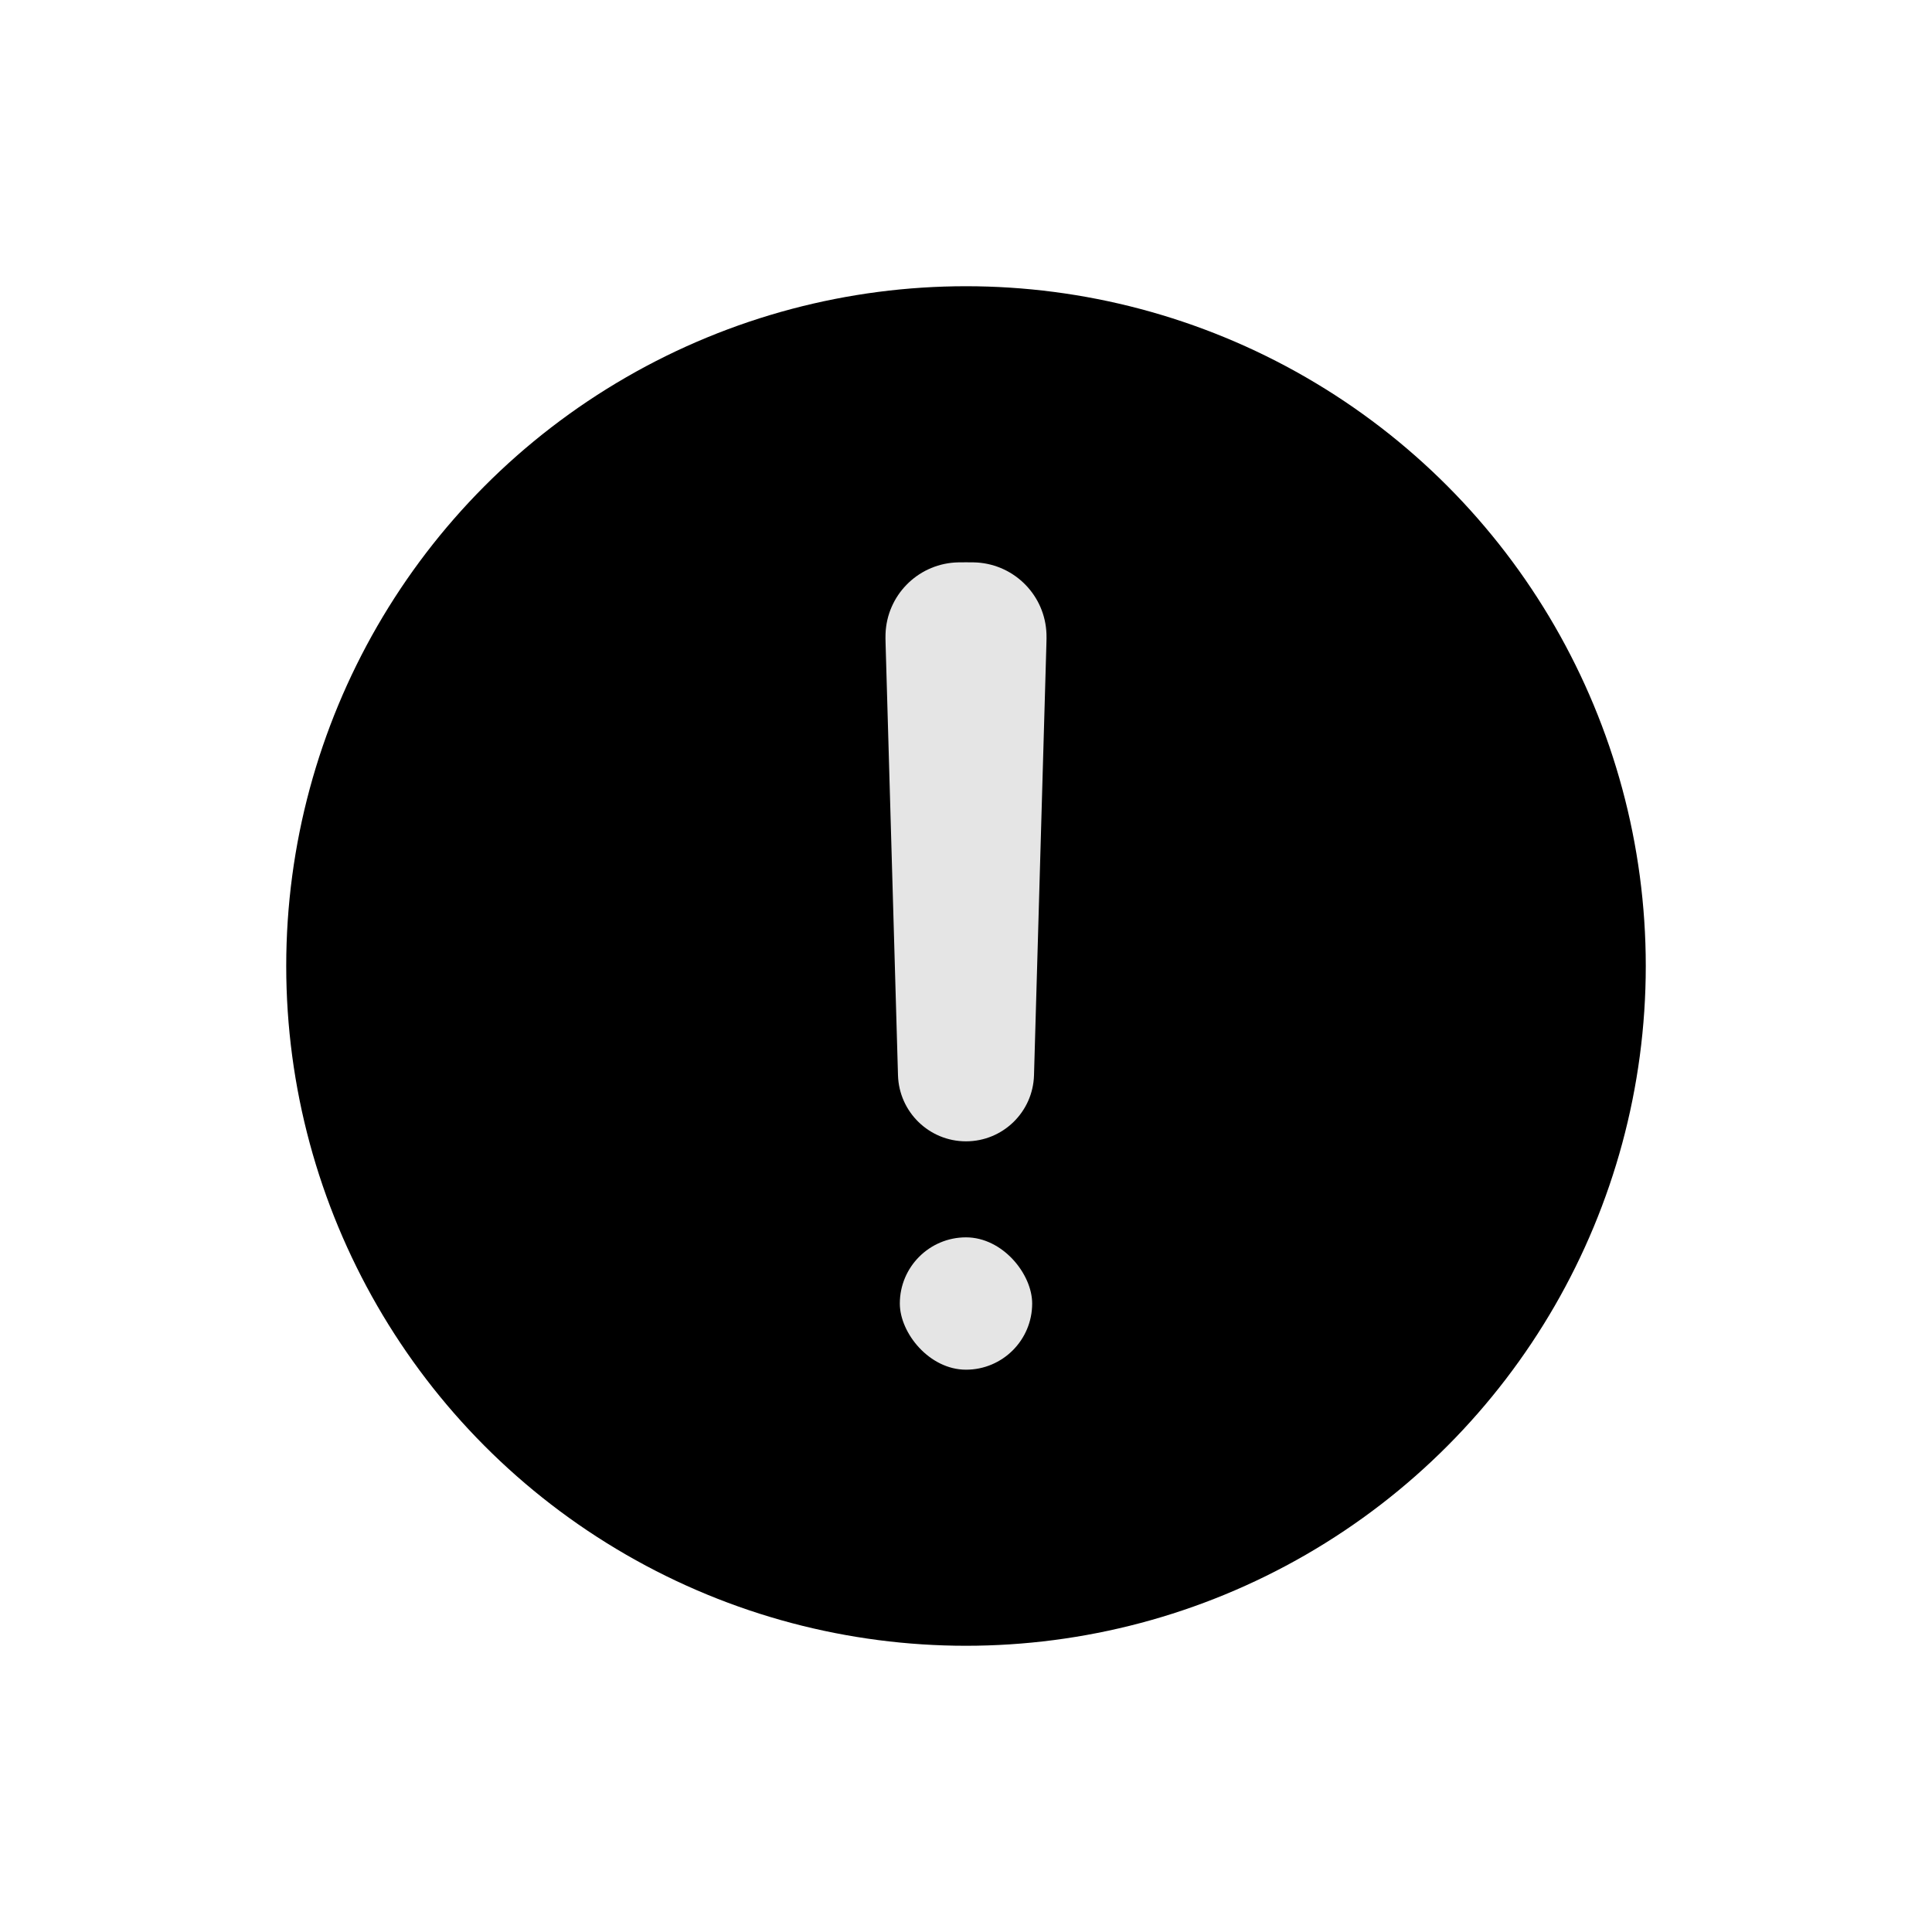 <svg width="20" height="20" viewBox="0 0 20 20" fill="none" xmlns="http://www.w3.org/2000/svg">
<circle cx="10" cy="10" r="7.037" fill="black"/>
<path d="M9.168 6.677C9.166 6.617 9.166 6.588 9.167 6.562C9.181 6.168 9.491 5.849 9.885 5.823C9.91 5.821 9.94 5.821 10 5.821V5.821C10.06 5.821 10.09 5.821 10.115 5.823C10.509 5.849 10.819 6.168 10.833 6.562C10.834 6.588 10.834 6.617 10.832 6.677L10.704 11.131C10.693 11.512 10.381 11.815 10 11.815V11.815C9.619 11.815 9.307 11.512 9.296 11.131L9.168 6.677Z" fill="#E5E5E5"/>
<rect x="9.315" y="12.809" width="1.37" height="1.37" rx="0.685" fill="#E5E5E5"/>
</svg>
